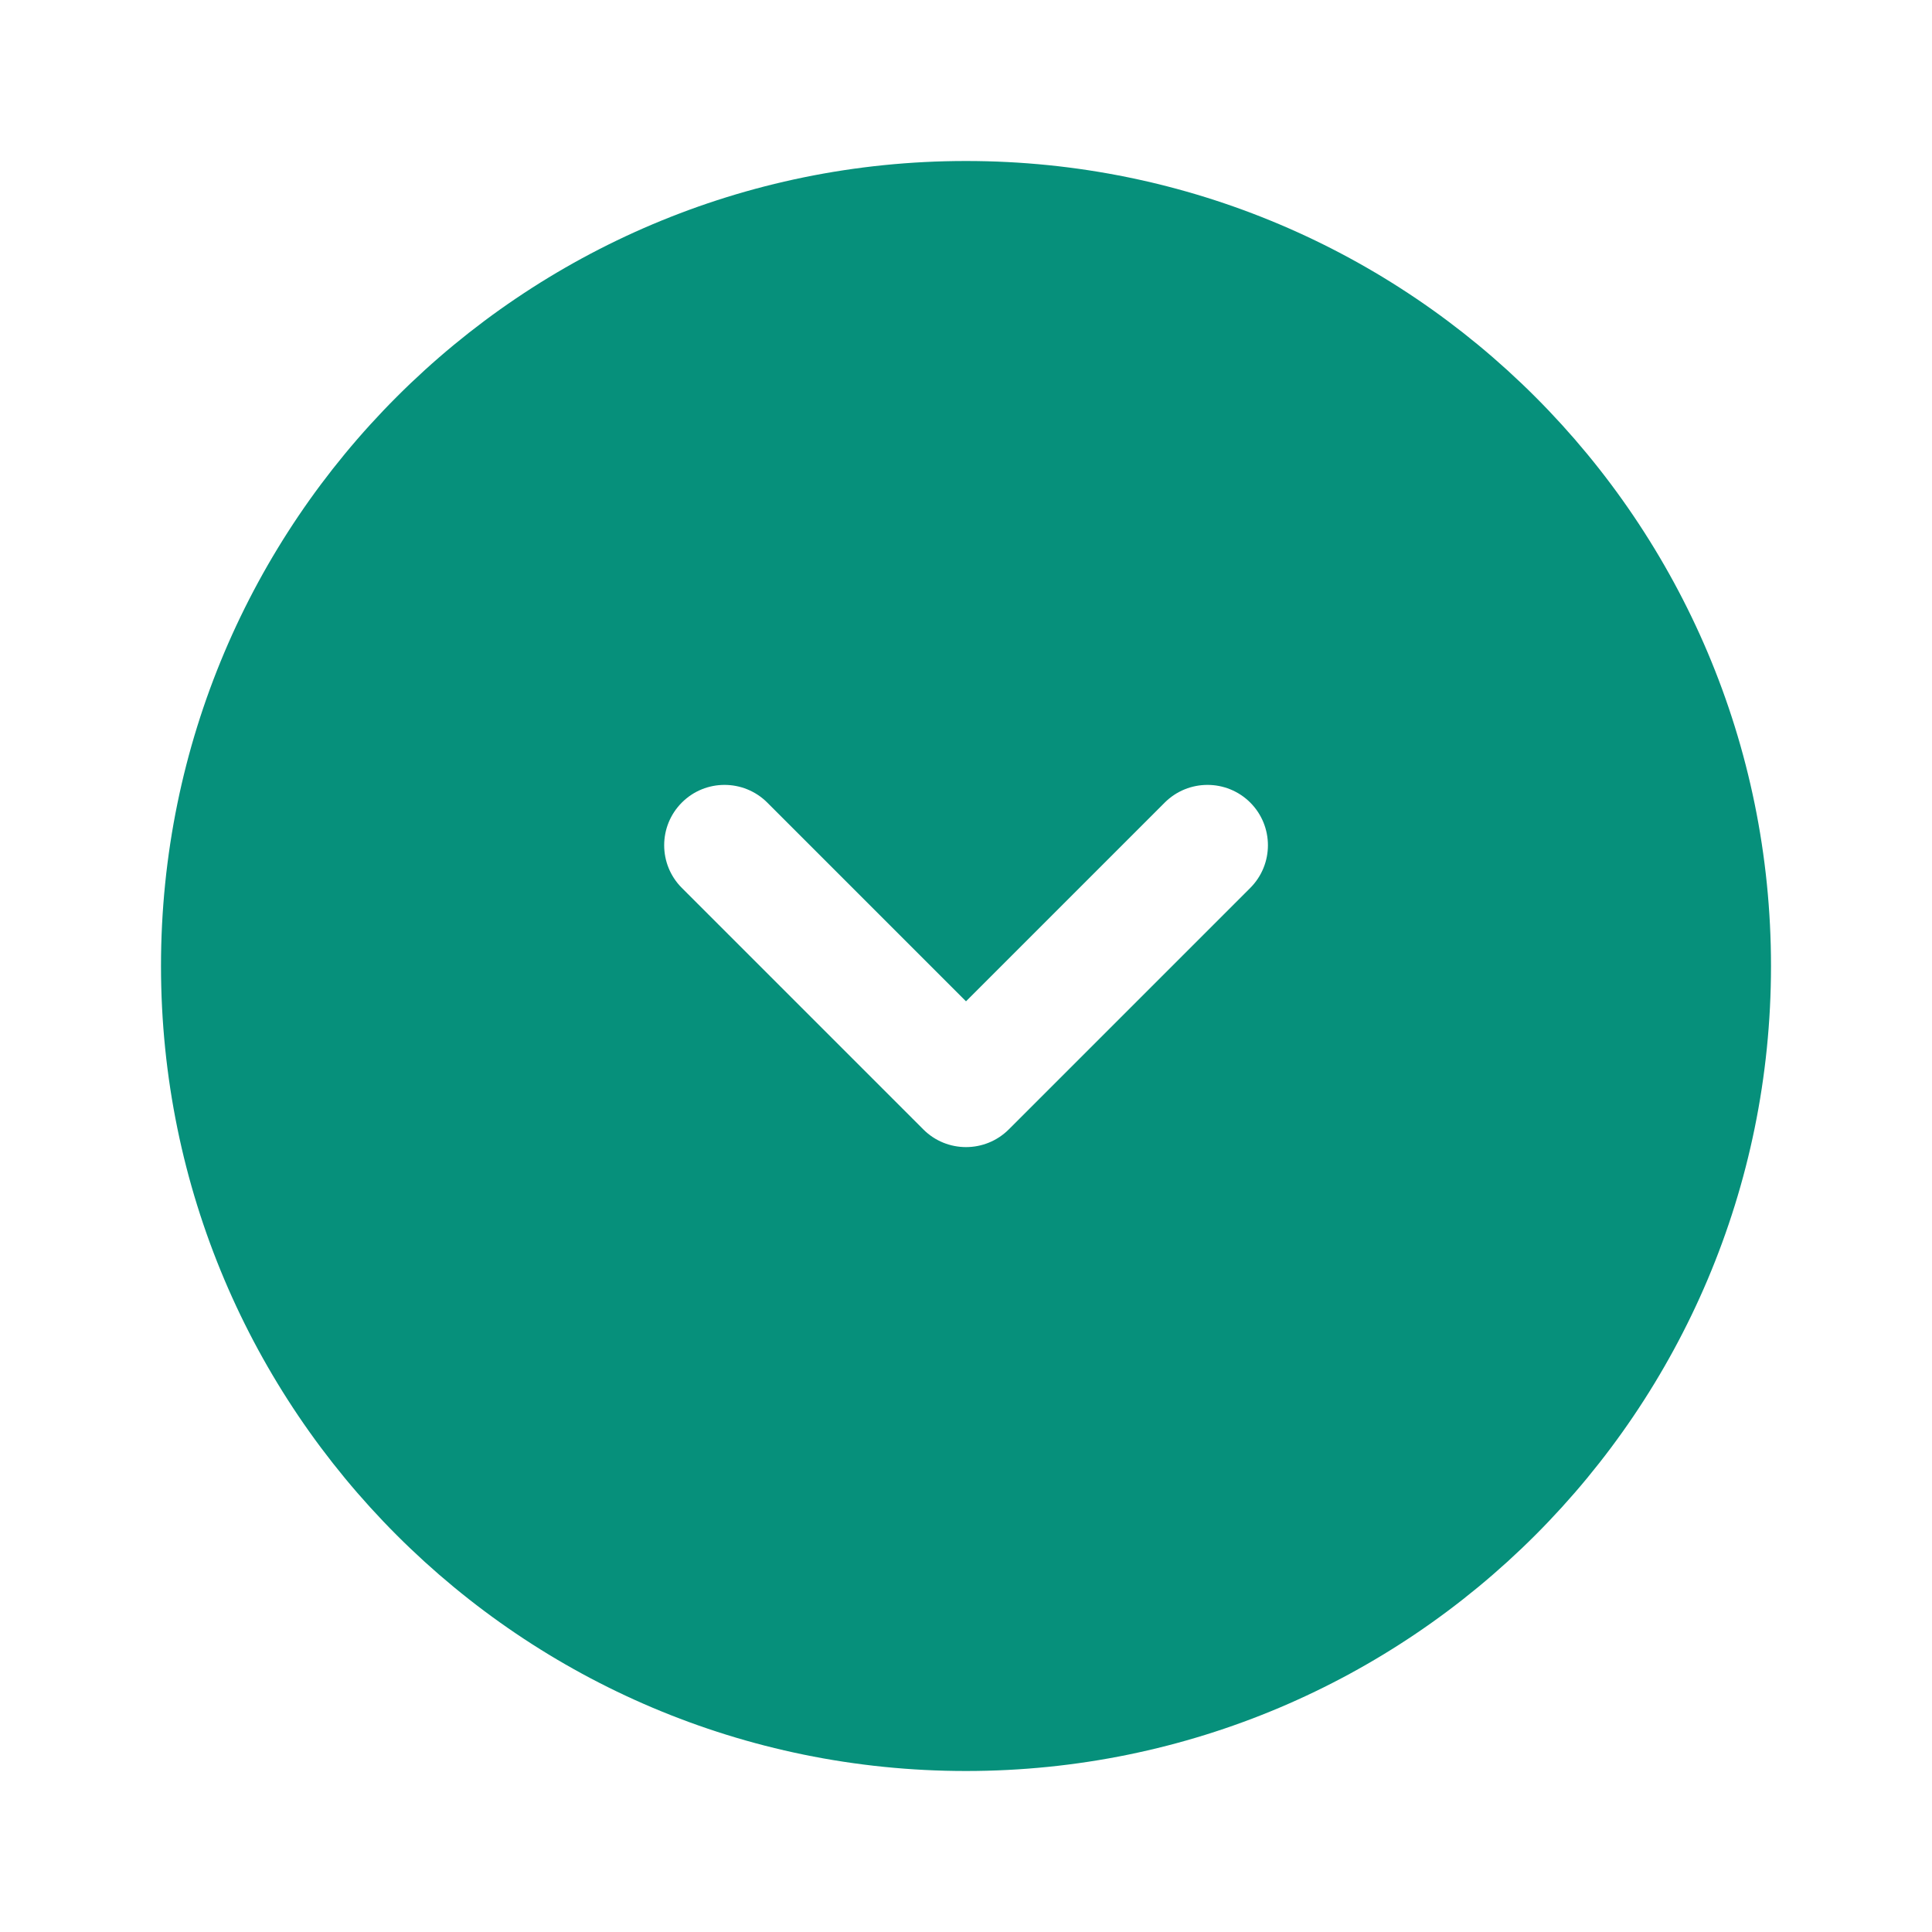 <svg width="18" height="18" viewBox="0 0 18 18" fill="none" xmlns="http://www.w3.org/2000/svg">
<path fill-rule="evenodd" clip-rule="evenodd" d="M1.5 9C1.5 13.142 4.858 16.5 9 16.5C13.142 16.5 16.5 13.142 16.5 9C16.5 4.858 13.142 1.5 9 1.5C4.858 1.5 1.5 4.858 1.5 9ZM11.648 7.477C11.868 7.697 11.868 8.053 11.648 8.273L9.398 10.523C9.178 10.742 8.822 10.742 8.603 10.523L6.353 8.273C6.133 8.053 6.133 7.697 6.353 7.477C6.572 7.258 6.928 7.258 7.148 7.477L9 9.329L10.852 7.477C11.072 7.258 11.428 7.258 11.648 7.477Z" fill="#06907B"/>
</svg>
